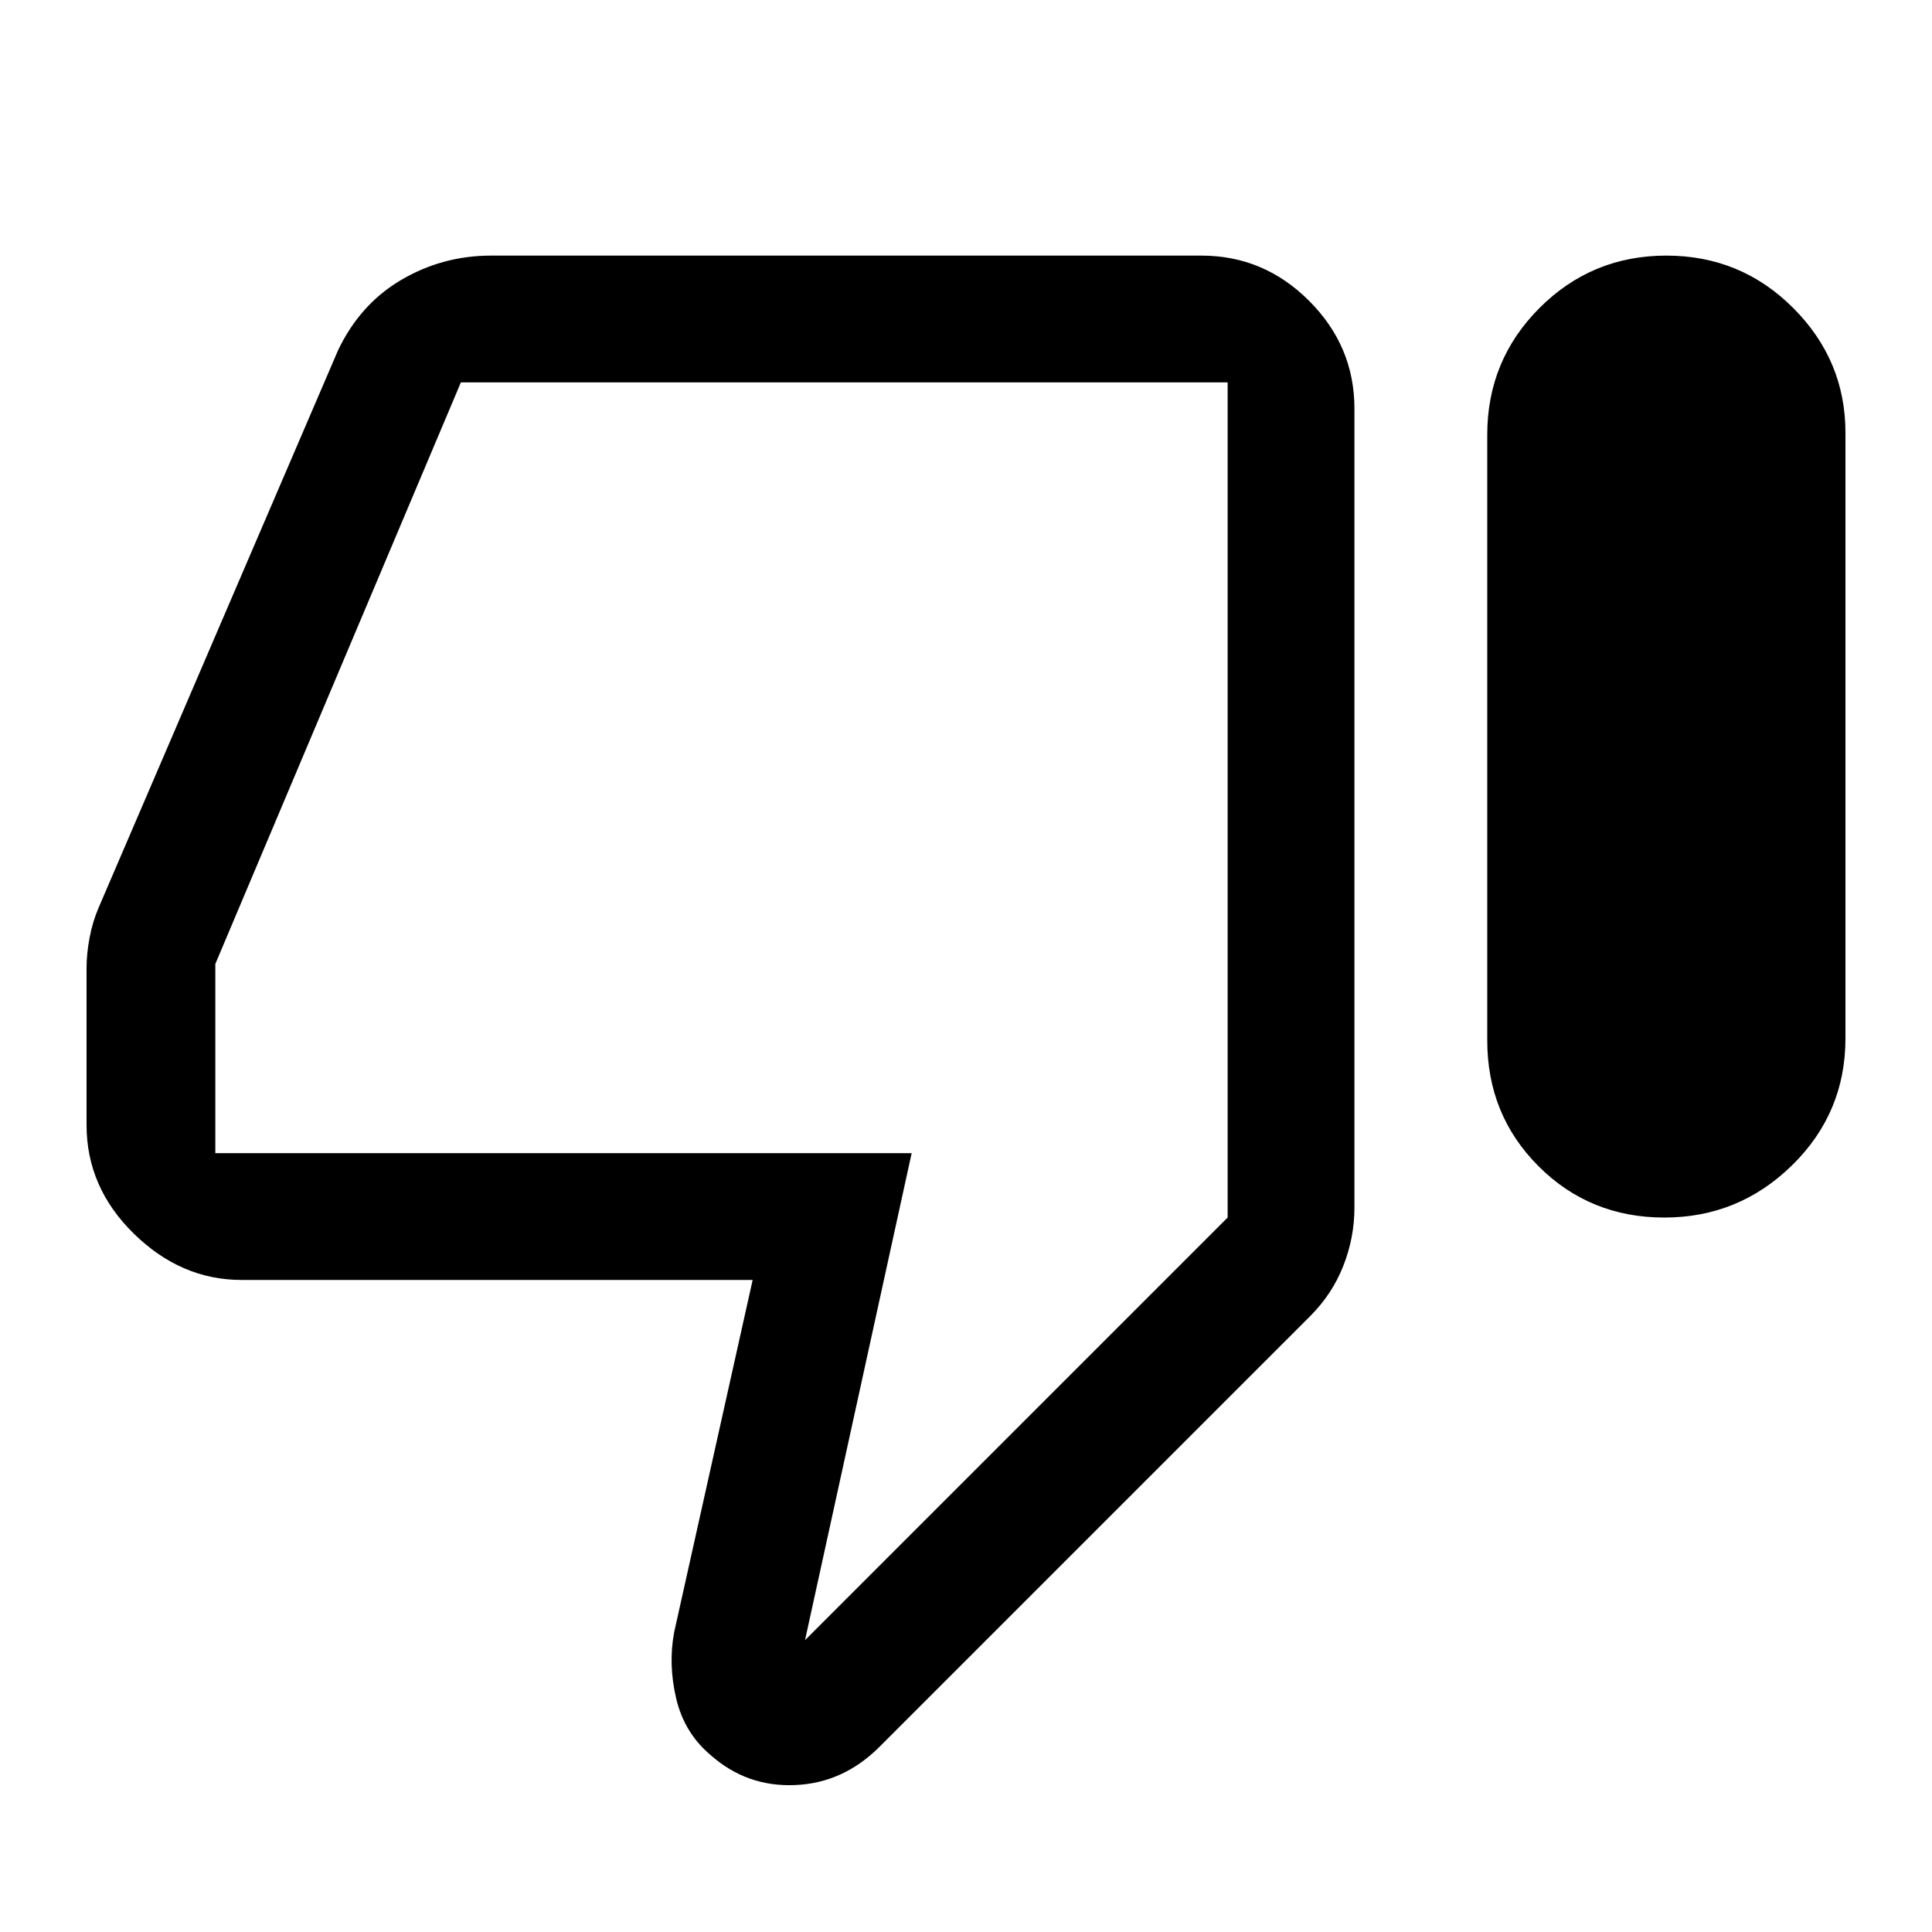 <svg xmlns="http://www.w3.org/2000/svg" height="40" width="40"><path d="M34.458 25.208Q32.917 25.208 31.854 24.146Q30.792 23.083 30.792 21.542V9Q30.792 7.458 31.875 6.375Q32.958 5.292 34.5 5.292Q36.042 5.292 37.125 6.375Q38.208 7.458 38.208 8.958V21.5Q38.208 23.042 37.104 24.125Q36 25.208 34.458 25.208ZM18.208 36.167Q17.458 36.917 16.458 36.958Q15.458 37 14.708 36.333Q14.167 35.875 14 35.167Q13.833 34.458 13.958 33.792L15.583 26.5H5Q3.75 26.5 2.771 25.542Q1.792 24.583 1.792 23.292V20.042Q1.792 19.75 1.854 19.417Q1.917 19.083 2.042 18.792L7 7.25Q7.458 6.292 8.312 5.792Q9.167 5.292 10.167 5.292H24.875Q26.167 5.292 27.104 6.229Q28.042 7.167 28.042 8.458V25Q28.042 25.625 27.812 26.208Q27.583 26.792 27.125 27.25ZM25.417 7.917H9.542Q9.542 7.917 9.542 7.917Q9.542 7.917 9.542 7.917L4.458 19.958Q4.458 19.958 4.458 19.958Q4.458 19.958 4.458 19.958V23.875Q4.458 23.875 4.458 23.875Q4.458 23.875 4.458 23.875H18.875L16.667 33.958L25.417 25.208V7.917Q25.417 7.917 25.417 7.917Q25.417 7.917 25.417 7.917ZM25.417 7.917Q25.417 7.917 25.417 7.917Q25.417 7.917 25.417 7.917V25.208V23.875Q25.417 23.875 25.417 23.875Q25.417 23.875 25.417 23.875V19.958Q25.417 19.958 25.417 19.958Q25.417 19.958 25.417 19.958V7.917Q25.417 7.917 25.417 7.917Q25.417 7.917 25.417 7.917Z"/></svg>